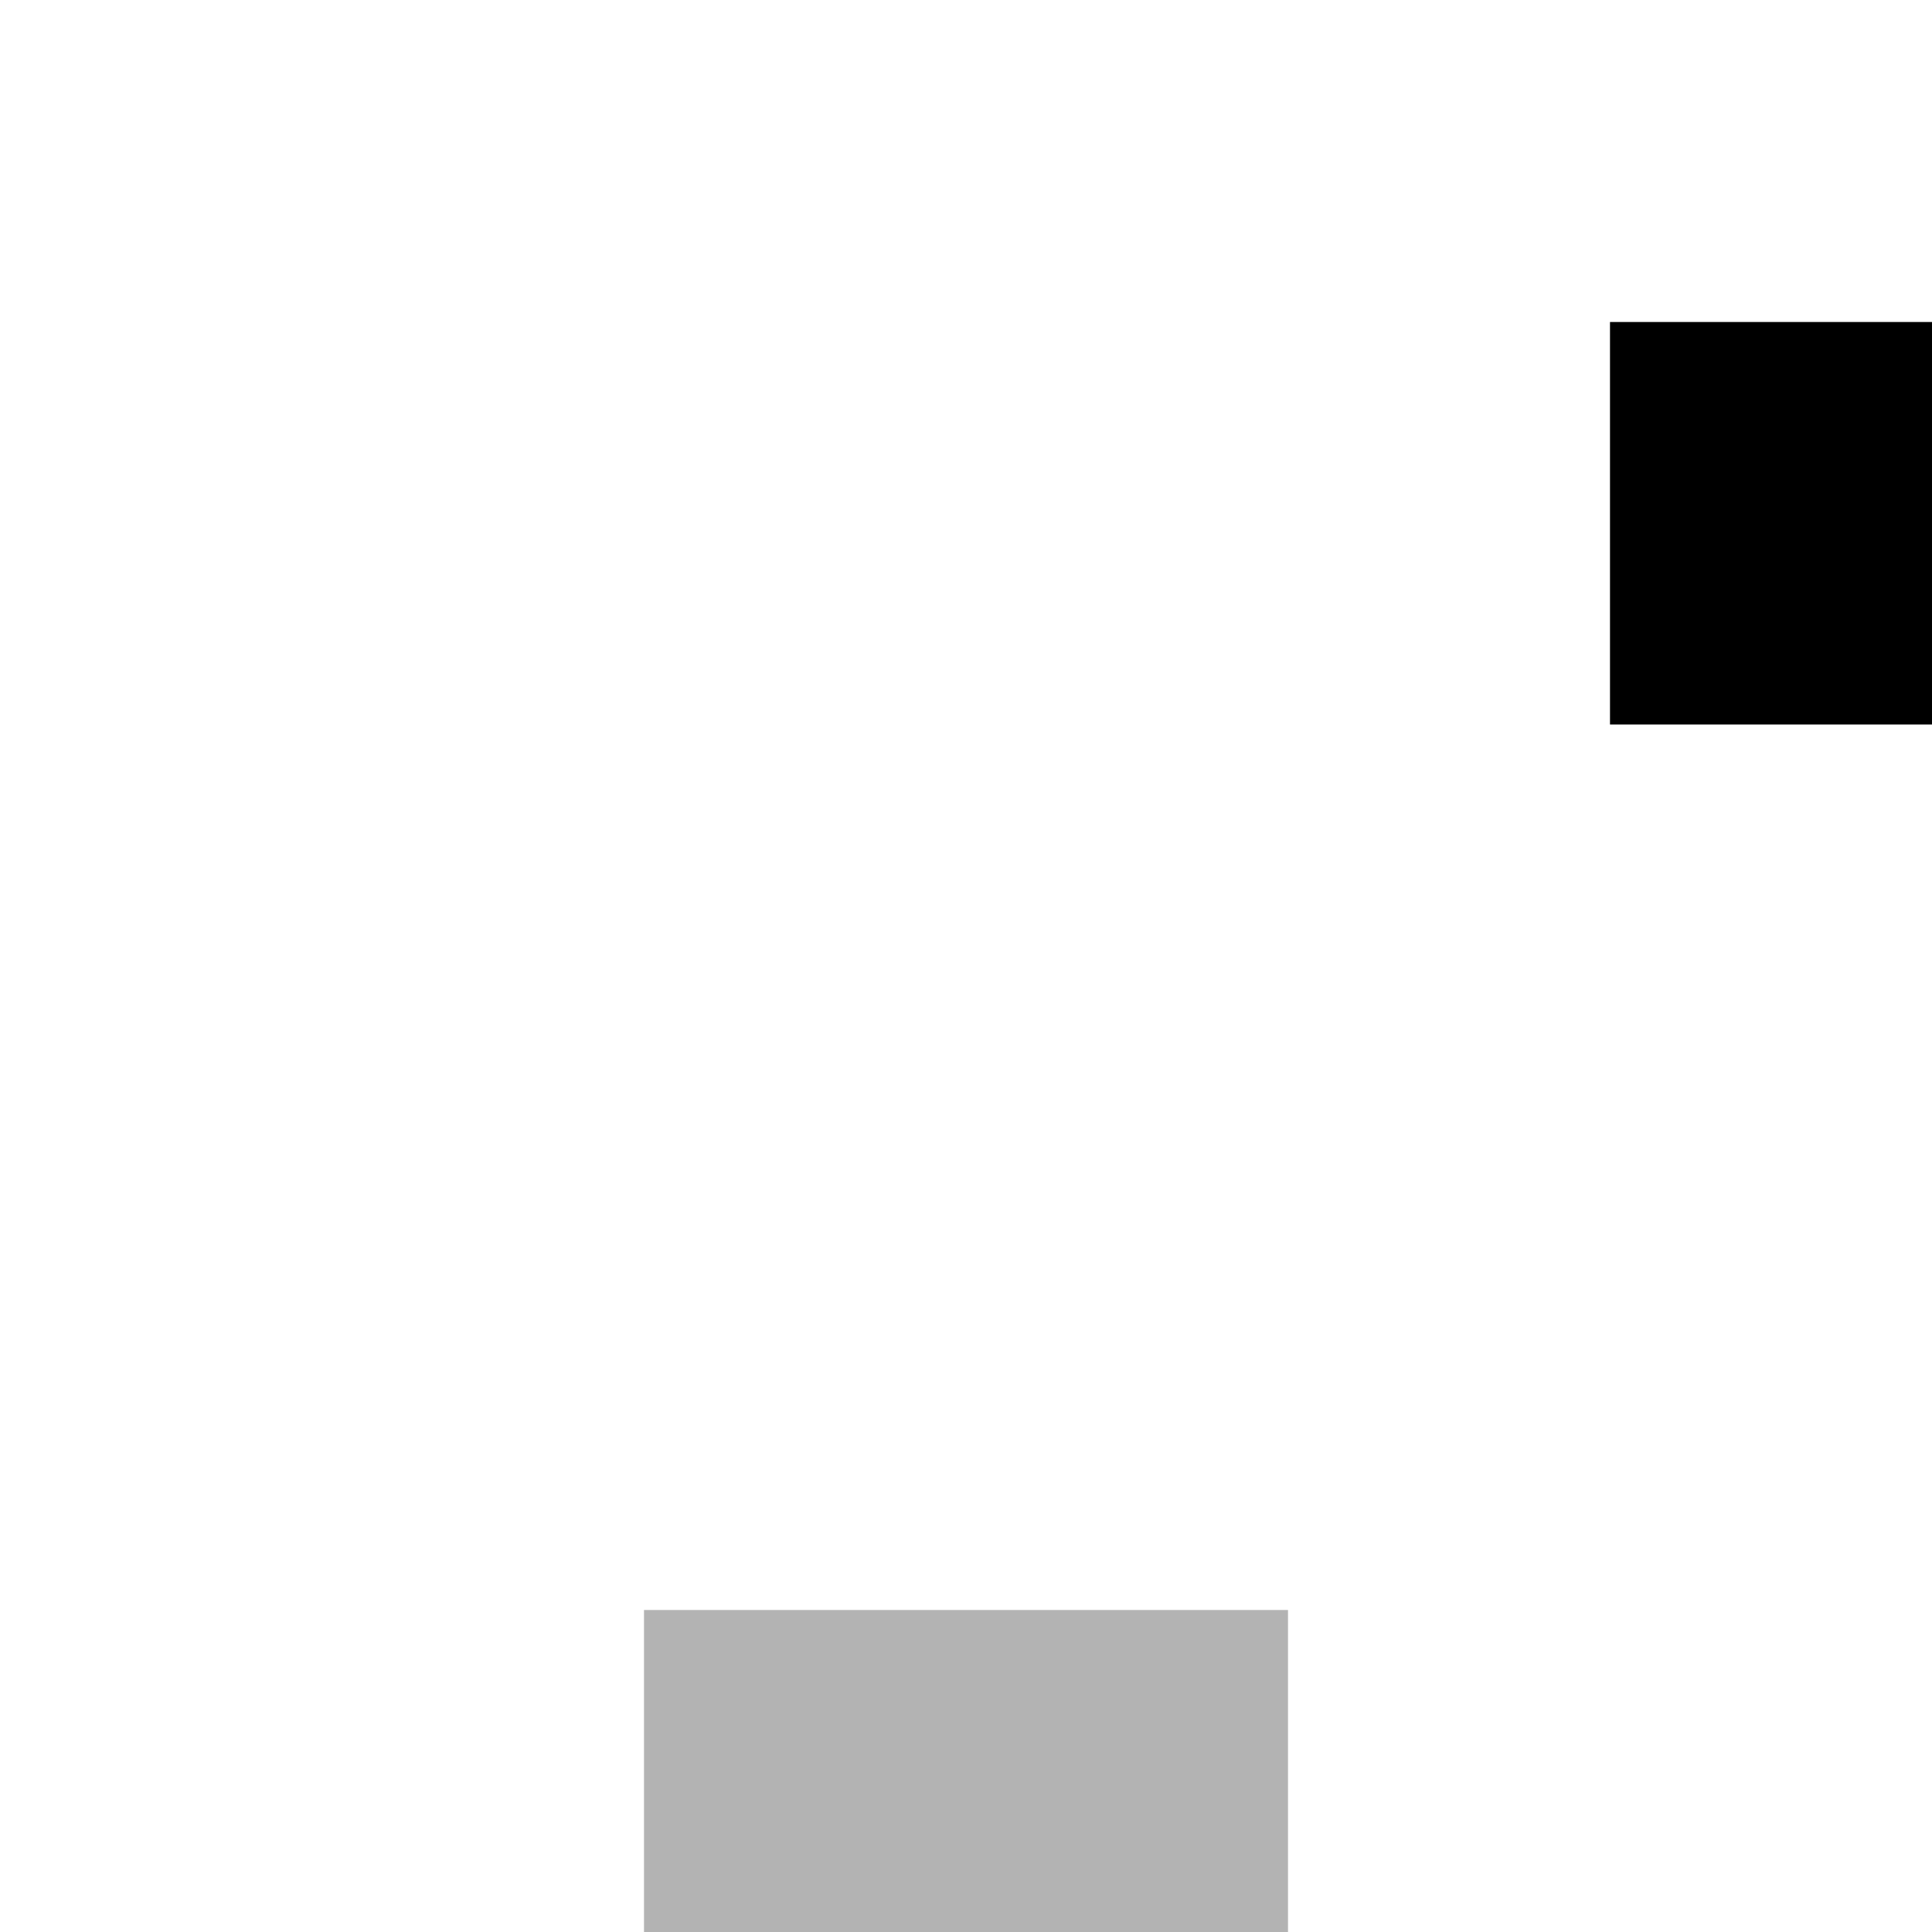 <svg xmlns="http://www.w3.org/2000/svg" width="3em" height="3em" viewBox="0 0 24 24"><defs><mask id=""><path fill="#fff" d="M5 6C5 4 7 6 11.5 6C16 6 19 4 19 6L19 7C19 8.5 17 9 12.5 9C8 9 5 9 5 7L5 6Z"/></mask><mask id=""><path fill="#fff" d="M10.125 18.15C10.04 17.29 9.4 11.98 9.4 11.98C9.4 11.98 11.34 12.31 12.5 11.73C13.66 11.16 14.98 11 14.98 11C14.98 11 14.4 17.96 14.35 18.46C14.3 18.96 13.45 19.3 12.95 19.3L11.23 19.3C10.73 19.3 10.21 19 10.125 18.15Z"/></mask></defs><g fill="none" stroke="currentColor" stroke-linecap="round" stroke-linejoin="round" stroke-width="2"><path stroke-dasharray="32" stroke-dashoffset="32" d="M7.5 10.5c0 0 0.83 6.93 1 8.5c0.17 1.57 1.5 2 2.5 2l2 0c1.5 0 2.88 -1.14 3 -2c0.13 -0.86 1 -12 1 -12"><animate fill="freeze" attributeName="stroke-dashoffset" dur="0.4s" values="32;0"/></path><path stroke-dasharray="12" stroke-dashoffset="12" d="M8 4c1.1 -0.57 2 -1 4 -1c2 0 4.5 0.5 4.5 3"><animate fill="freeze" attributeName="stroke-dashoffset" begin="0.8s" dur="0.2s" values="12;0"/></path></g><rect width="16" height="5" x="20" y="4" fill="currentColor" mask="url(#)"><animate fill="freeze" attributeName="x" begin="0.4s" dur="0.4s" values="20;4"/></rect><rect width="8" height="10" x="8" y="20" fill="currentColor" fill-opacity=".3" mask="url(#)"><animate fill="freeze" attributeName="y" begin="1s" dur="0.4s" values="20;10"/></rect></svg>